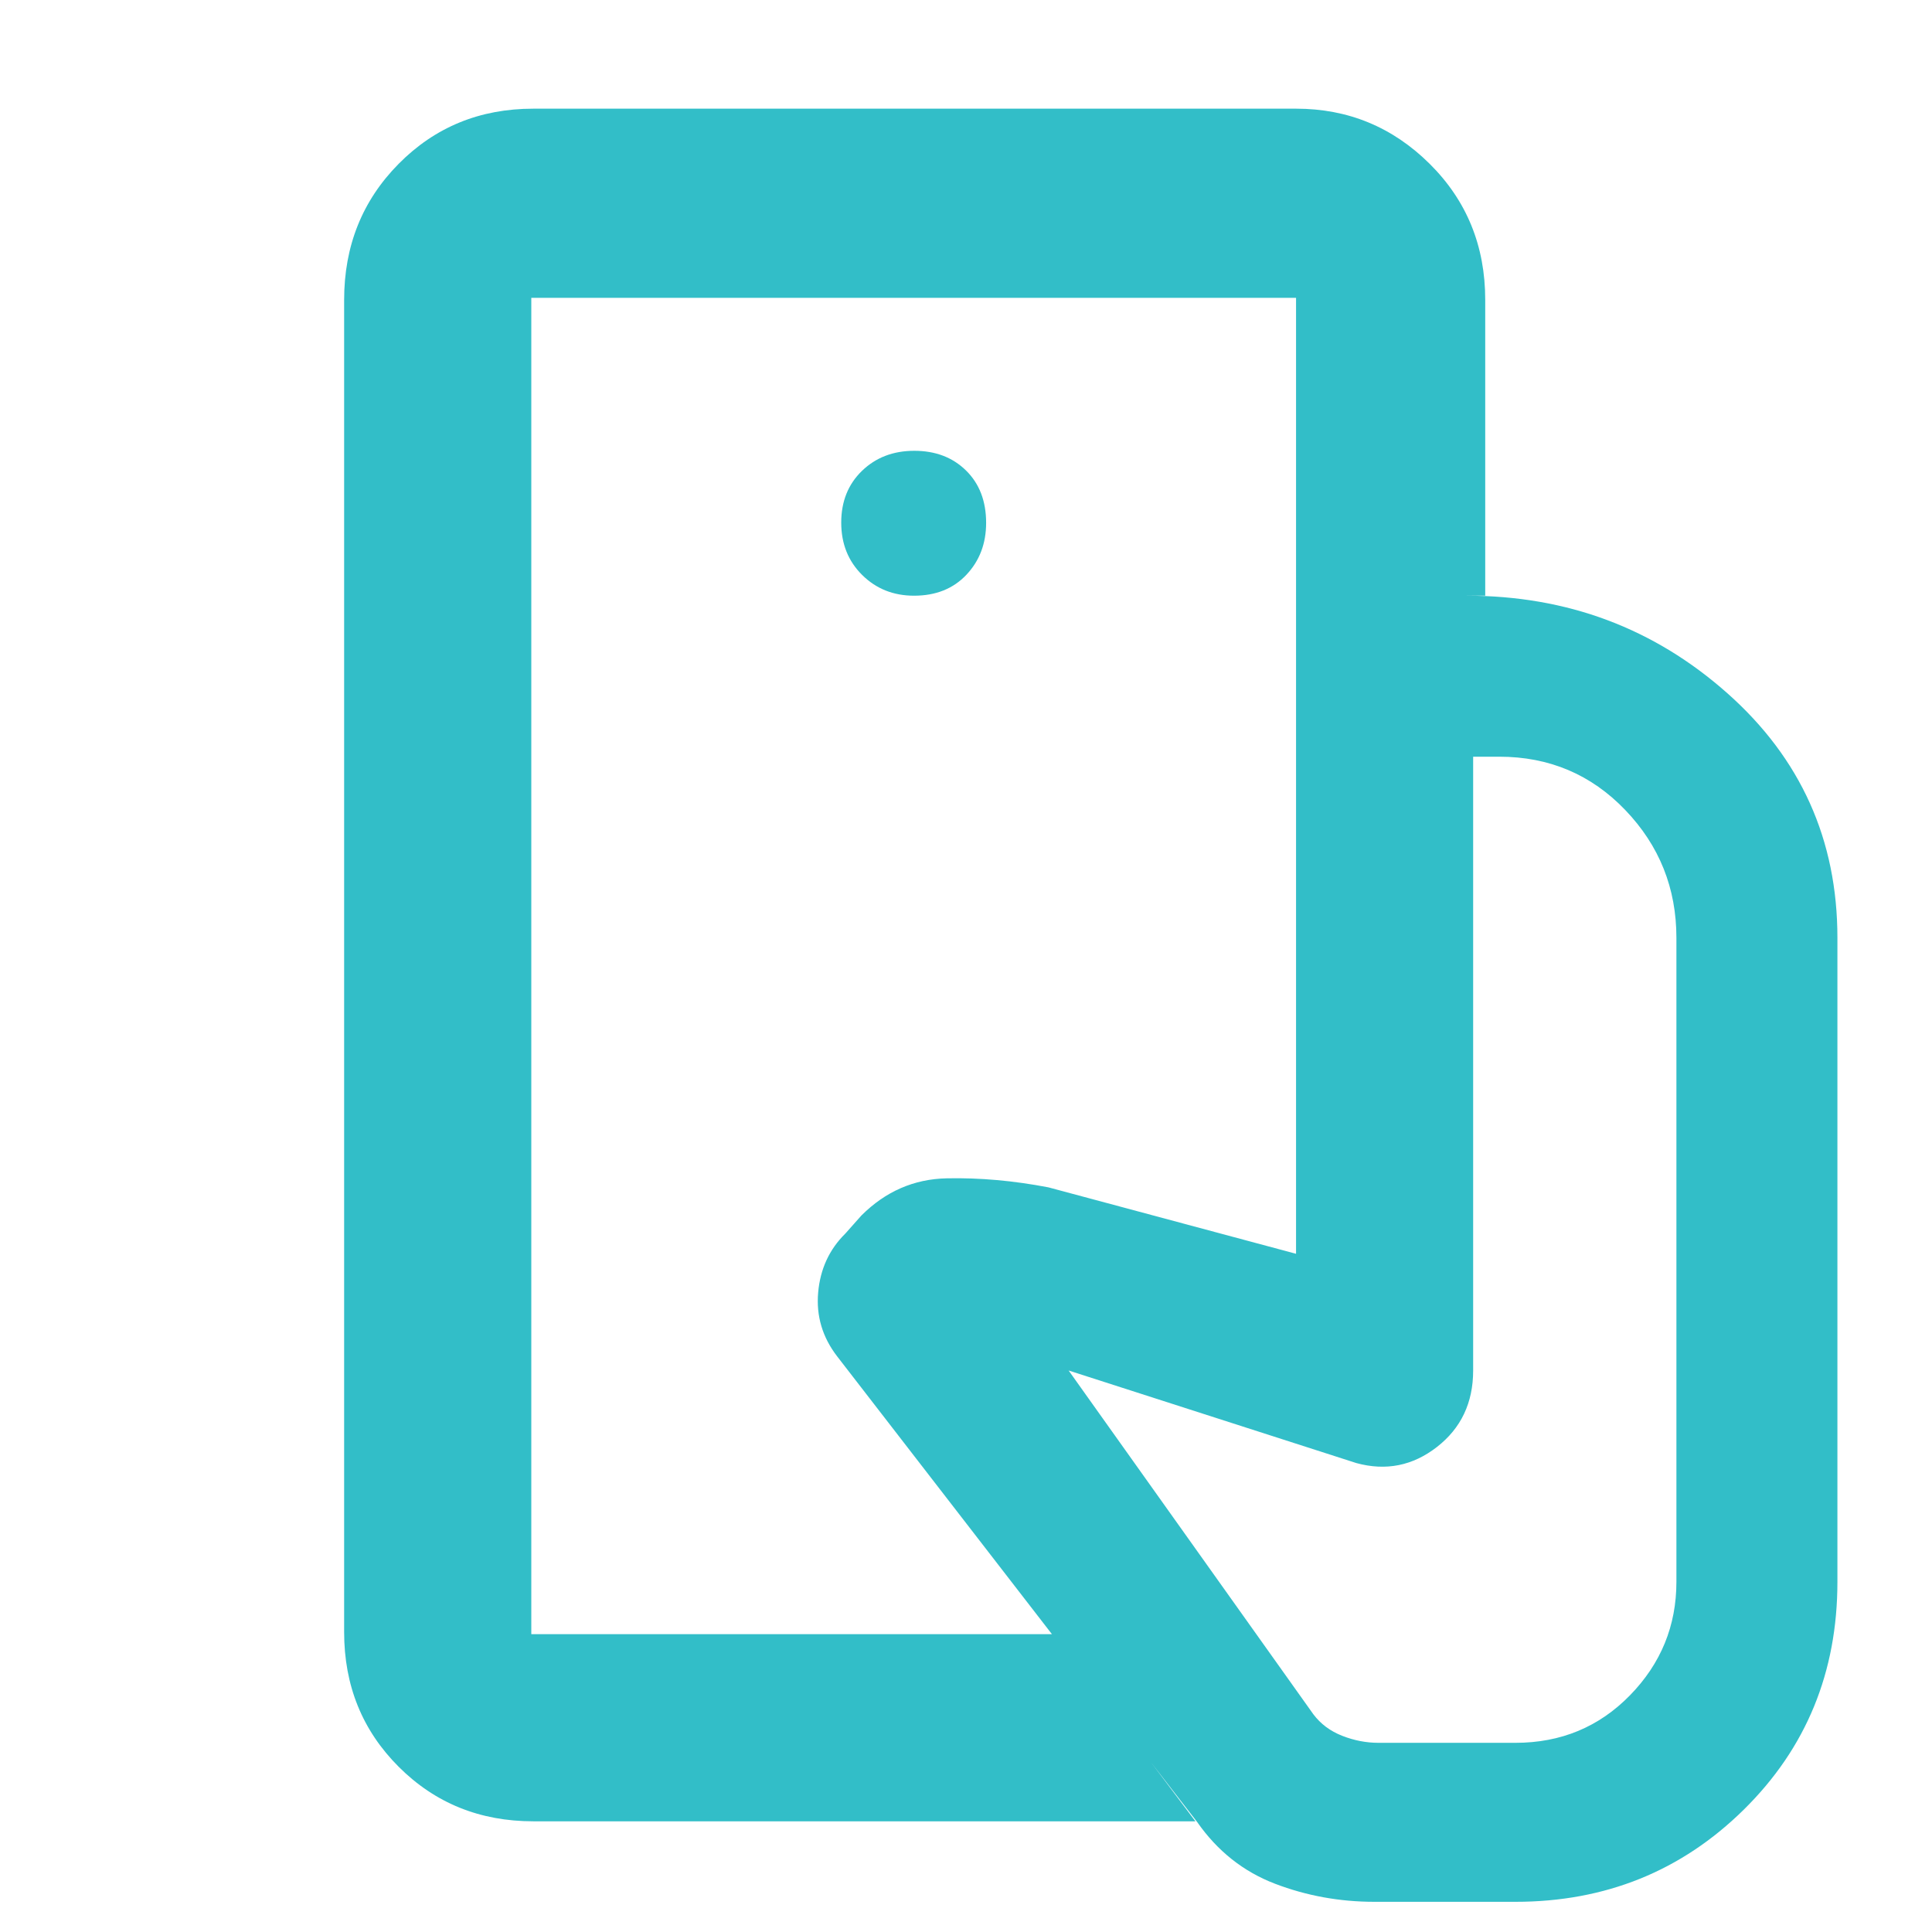 <svg xmlns="http://www.w3.org/2000/svg" height="48" viewBox="0 -960 960 960" width="48"><path fill="rgb(50, 190, 200)" d="M264-148v-664 664ZM683-15q-26 0-49.5-9t-38.59-30.59L416-286q-11-14.26-9.46-31.75Q408.08-335.24 420-347l8-9q18-18 42.5-18.5T521-370l123 33v-327h84.79q74.91 0 129.56 48.5Q913-567 913-494v320q0 67.35-46.5 113.18Q820-15 753-15h-70ZM265-55q-39.8 0-66.9-27.1Q171-109.2 171-149v-662q0-40.21 27.1-67.61Q225.2-906 265-906h379q38.75 0 66.38 27.39Q738-851.21 738-811v147h-94v-148H264v664h260l70 93H265Zm189.18-609q16.22 0 26.02-10.4t9.8-25.78q0-16.22-9.98-26.02-9.97-9.8-25.7-9.8-15.72 0-26.02 9.98-10.3 9.97-10.3 25.7 0 15.72 10.4 26.02 10.4 10.3 25.78 10.3ZM685-94h68q33.88 0 56.94-23.63Q833-141.25 833-174v-320q0-37-25.41-63.5Q782.17-584 745-584h-13v305q0 24-18 38t-40 8l-143-46 121.59 170.8Q658-101 666.9-97.5 675.8-94 685-94Z"/></svg>